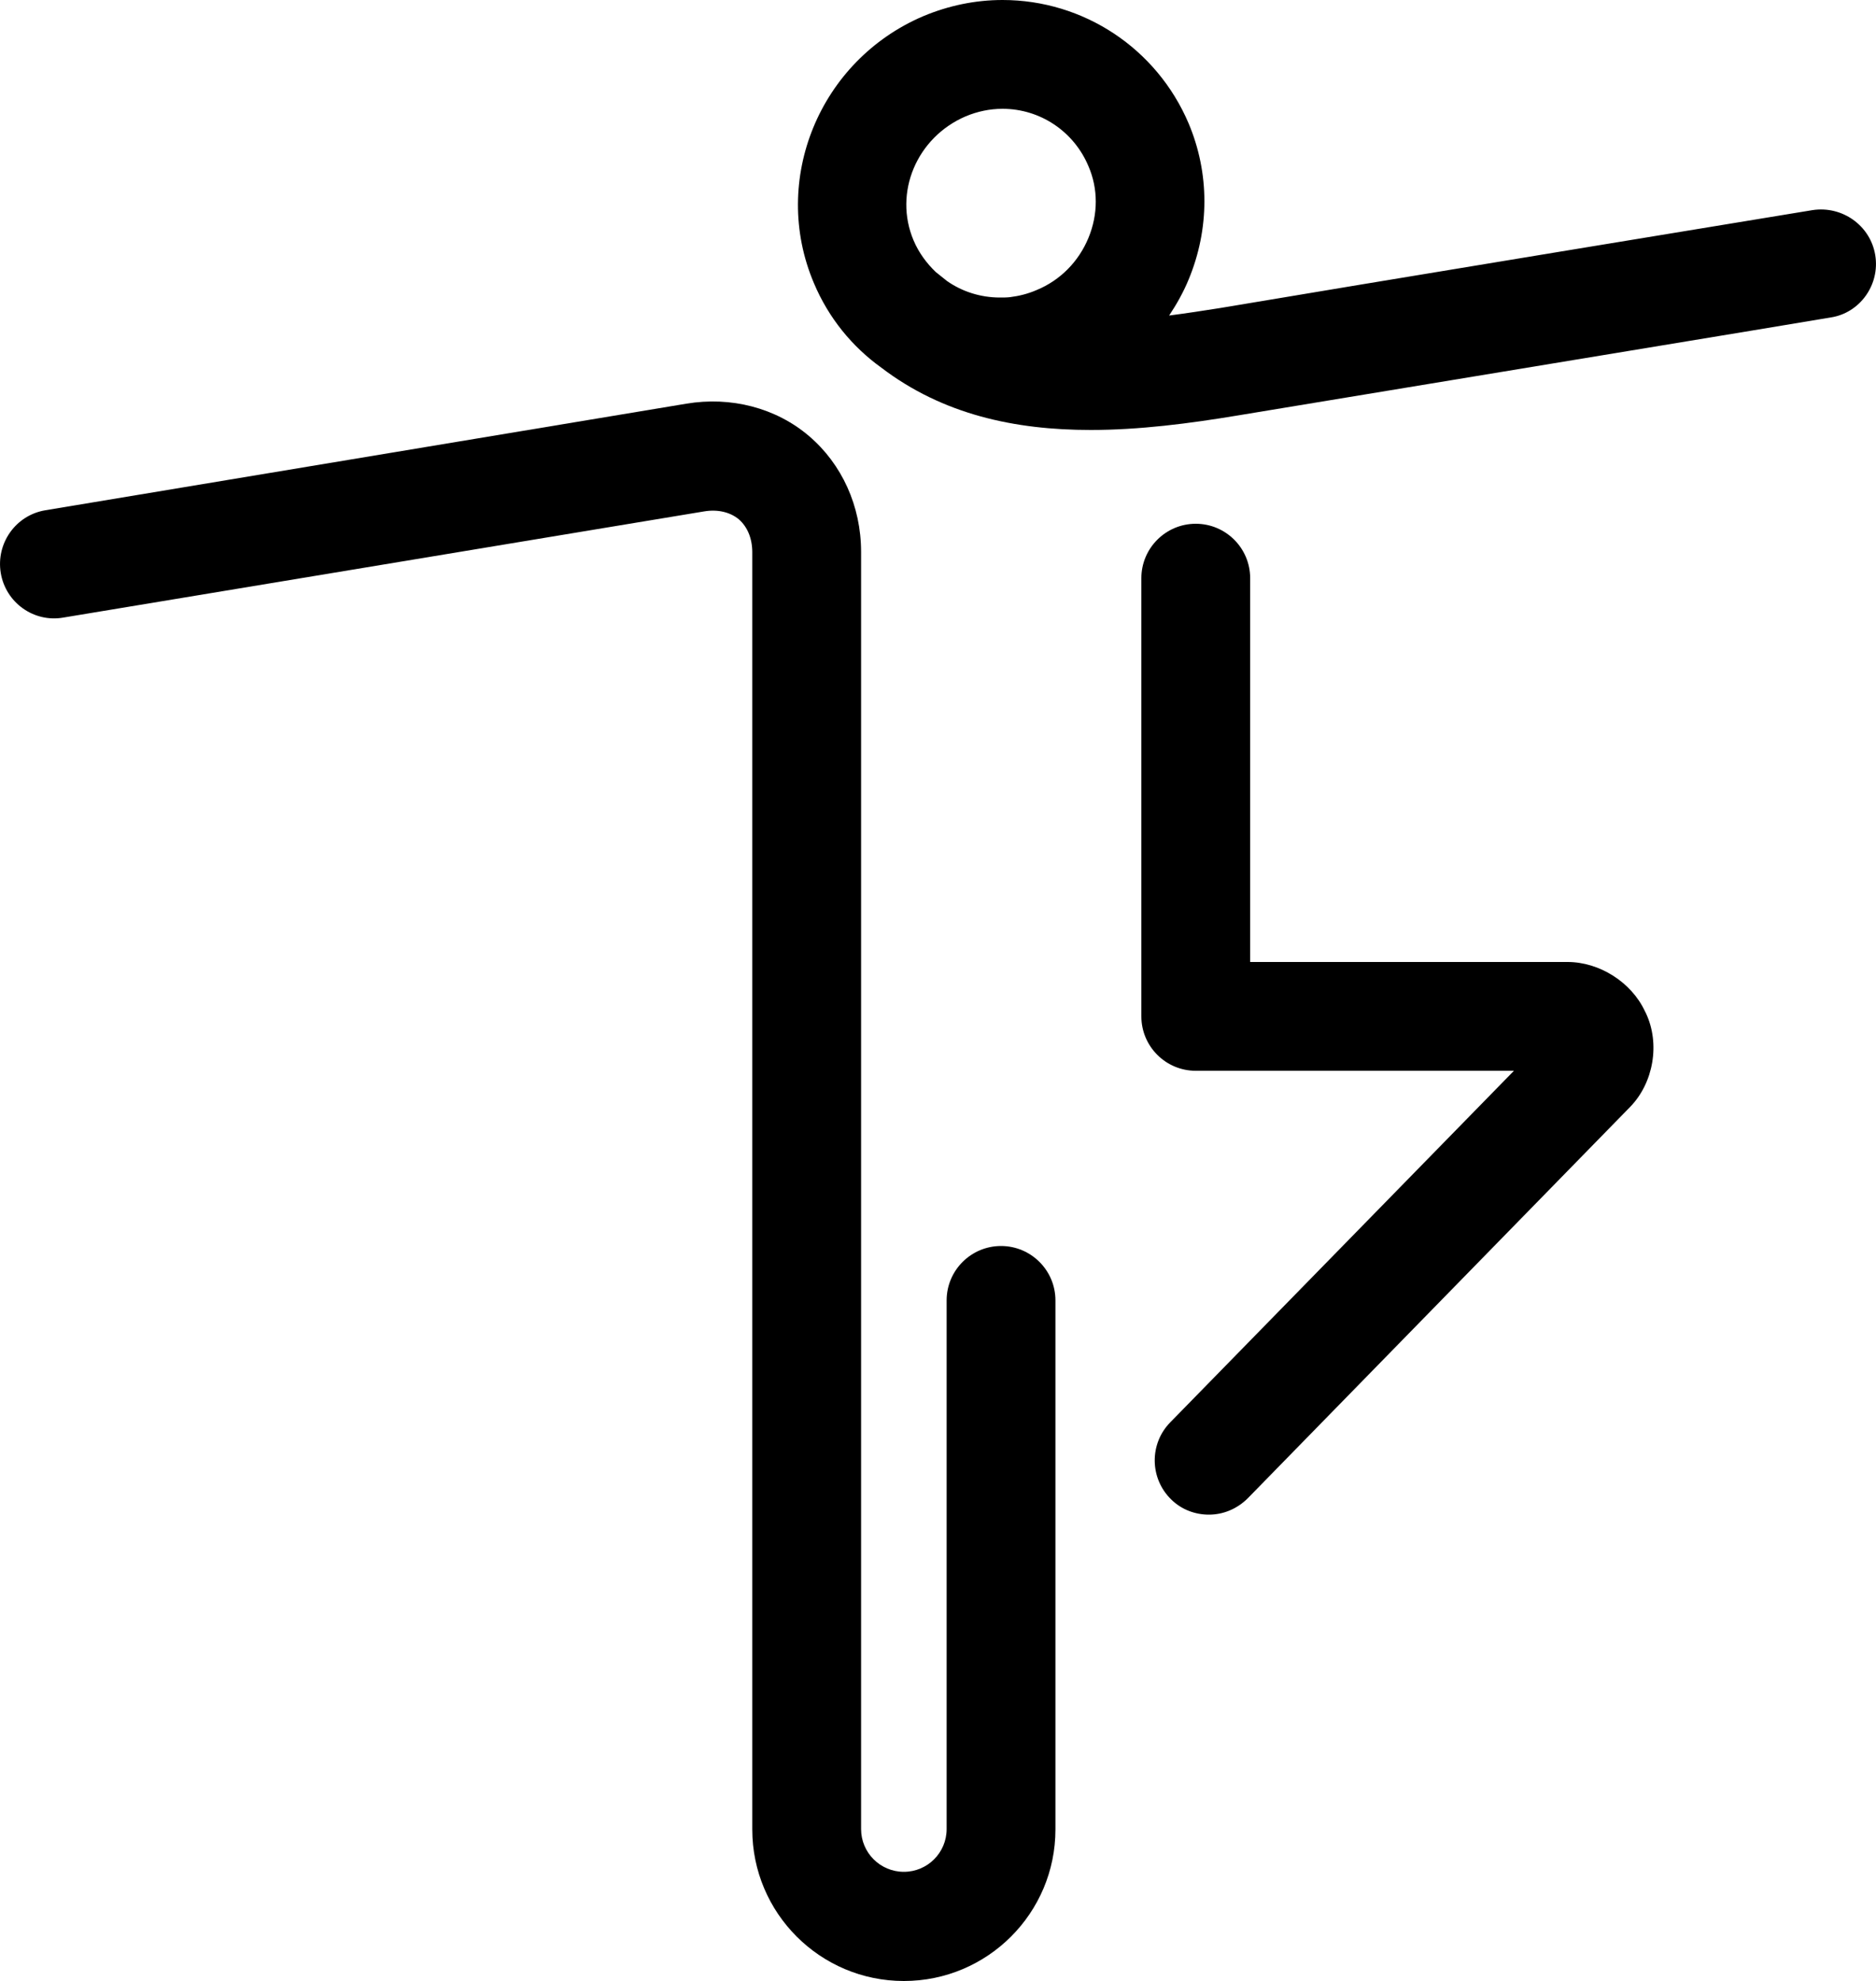 <svg version="1.1"
   xmlns="http://www.w3.org/2000/svg" xmlns:xlink="http://www.w3.org/1999/xlink"
   x="0px" y="0px" viewBox="0 0 500 528" style="enable-background:new 0 0 500 528;"
   xml:space="preserve">
<defs>
</defs>
<g>
  <g>
    <g>
      <path class="st0" d="M438.4,269.5c-3.6-7.7-12.1-13.1-20.6-13.1h-84.6V154.1c0-8-6.5-14.5-14.5-14.5c-8,0-14.5,6.5-14.5,14.5
        v116.8c0,8,6.5,14.5,14.5,14.5h84.8l-91.6,93.7c-5.6,5.7-5.5,14.9,0.2,20.5c2.8,2.8,6.5,4.1,10.1,4.1c3.8,0,7.5-1.5,10.4-4.4
        l101.9-104.3c6.2-6.4,8-16.8,4.2-24.9L438.4,269.5z"/>
      <path class="st0" d="M266.8,332.1c-8,0-14.5,6.5-14.5,14.5v140.9c0,6.3-5.1,11.4-11.4,11.4c-6.3,0-11.4-5.1-11.4-11.4l0-340.4
        c0-12.2-5.1-23.4-13.9-30.9c-8.8-7.5-20.8-10.6-32.7-8.6L12.1,136c-7.9,1.3-13.2,8.8-11.9,16.7c1.3,7.9,8.8,13.3,16.7,11.9
        l170.8-28.3c3.6-0.6,6.9,0.2,9.2,2.1c2.3,2,3.6,5.1,3.6,8.8l0,340.4c0,22.3,18.1,40.4,40.4,40.4c22.3,0,40.4-18.1,40.4-40.4
        V346.6C281.3,338.6,274.8,332.1,266.8,332.1z"/>
    </g>
  </g>
  <path class="st0" d="M499.8,68c-1.3-7.9-8.8-13.2-16.7-12c-1.3,0.2-126.6,20.8-157.9,26.1c-4.4,0.7-9,1.4-13.6,2
    c2-3,3.8-6.2,5.2-9.6c5.6-13.5,5.6-28.3,0-41.6c-8.5-20-28-32.9-49.6-32.9c-7.3,0-14.4,1.5-21.1,4.3
    c-27.7,11.8-40.8,43.7-29.2,71.1c3.9,9.3,10.2,17,18,22.6c16.4,12.5,35.6,16.6,55.8,16.6c12.9,0,26.2-1.7,39.4-3.9
    c31.3-5.2,156.5-25.8,157.9-26.1C495.7,83.4,501.1,75.9,499.8,68z M257.4,31c3.1-1.3,6.4-2,9.8-2c10,0,19,6,22.9,15.3
    c2.6,6,2.6,12.8,0,19.1c-2.6,6.3-7.5,11.3-13.8,13.9c-2.3,1-4.7,1.6-7.1,1.9c-0.9,0.1-1.8,0.1-2.7,0.1c-5.2,0-10.1-1.6-14.1-4.4
    c-1-0.8-2-1.6-3-2.4c-2.4-2.3-4.5-5.1-5.9-8.4C238.1,51.4,244.3,36.6,257.4,31z"/>
</g>
</svg>
